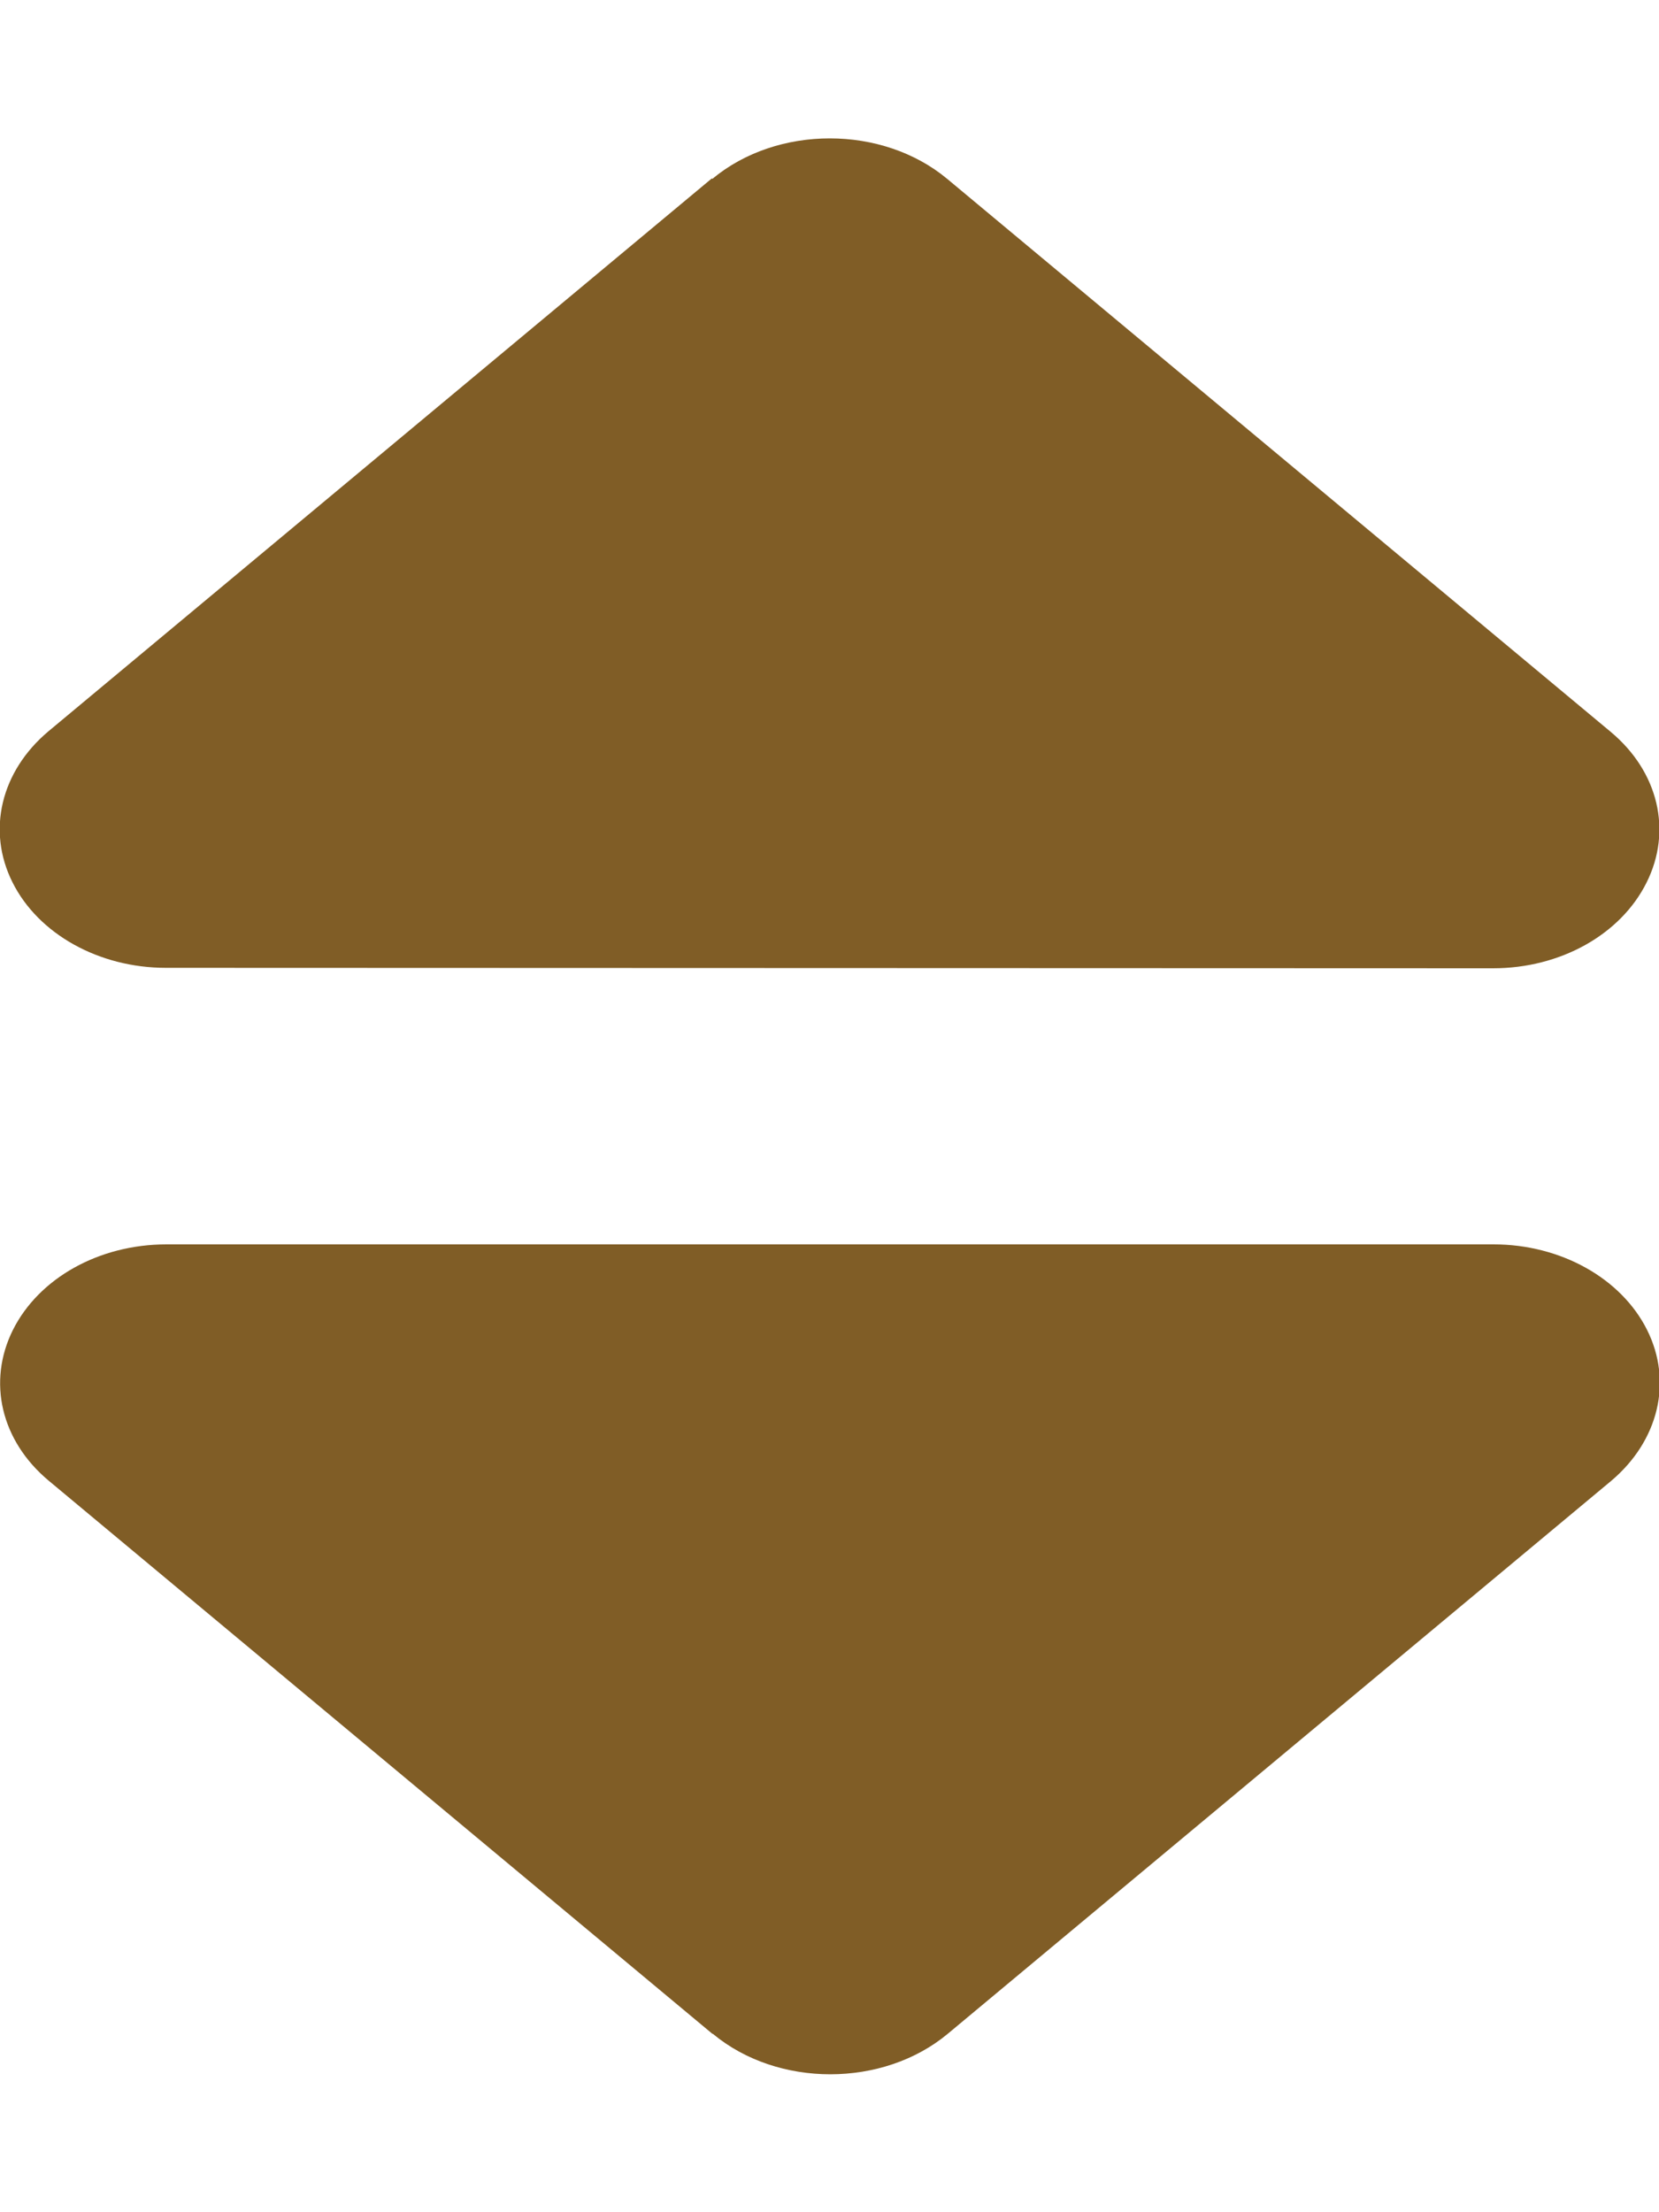 <svg width="15" height="20" viewBox="0 0 15 20" fill="none" xmlns="http://www.w3.org/2000/svg">

<g clip-path="url(#clip0_212_334)">
<path fill="#805D26" d="M6.441 1.617C7.027 1.129 7.978 1.129 8.564 1.617L14.564 6.617C14.995 6.977 15.122 7.512 14.887 7.98C14.653 8.449 14.109 8.754 13.5 8.754L1.5 8.75C0.895 8.75 0.347 8.445 0.113 7.977C-0.122 7.508 0.009 6.973 0.436 6.613L6.436 1.613L6.441 1.617ZM6.441 18.387L0.441 13.387C0.009 13.027 -0.117 12.492 0.117 12.023C0.352 11.555 0.895 11.25 1.505 11.25H13.505C14.109 11.25 14.658 11.555 14.892 12.023C15.127 12.492 14.995 13.027 14.569 13.387L8.569 18.387C7.983 18.875 7.031 18.875 6.445 18.387H6.441Z"/>
</g>
<defs>
<clipPath id="clip0_212_334">
<rect width="15" height="20" fill="white"/>
</clipPath>
</defs>
</svg>
